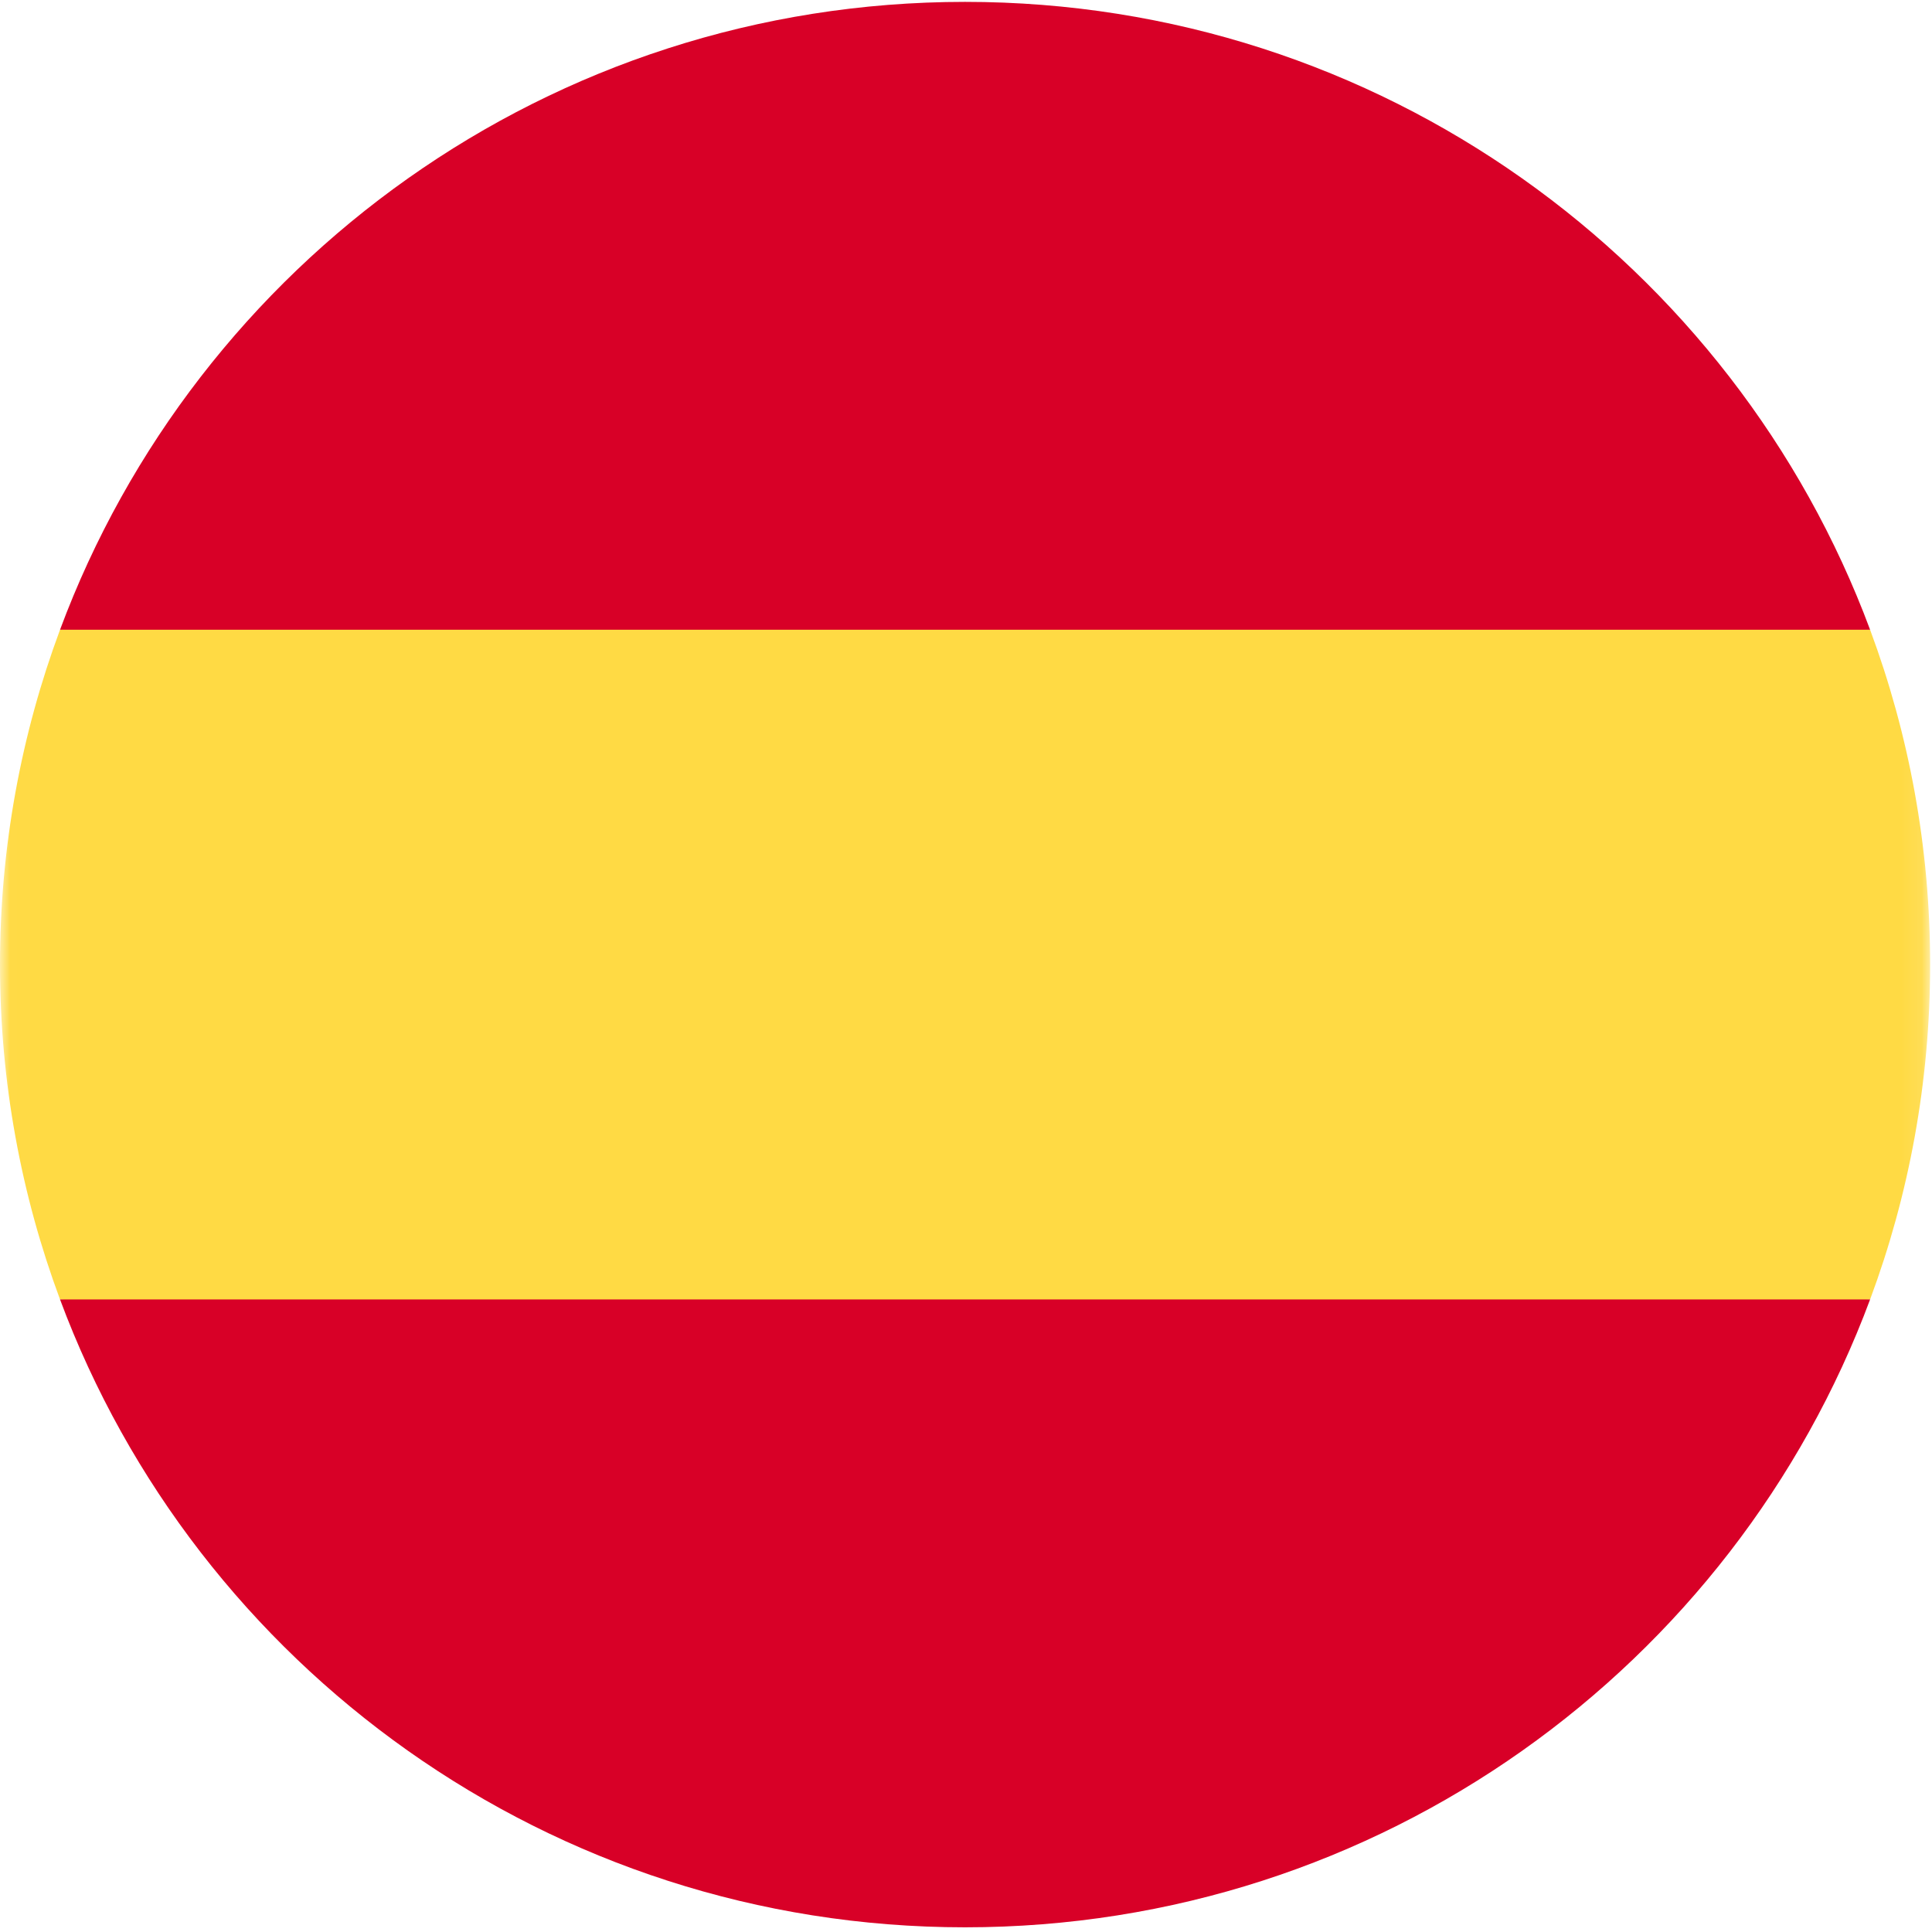 <?xml version="1.0" encoding="UTF-8"?>
<svg width="96px" height="96px" viewBox="0 0 96 96" version="1.1" xmlns="http://www.w3.org/2000/svg" xmlns:xlink="http://www.w3.org/1999/xlink">
    <title>spain</title>
    <desc>designed by Freepik from Flaticon</desc>
    <defs>
        <polygon id="path-1" points="0.014 0.037 0.014 41.634 95.907 41.634 95.907 0.037"></polygon>
    </defs>
    <g id="Page-1" stroke="none" stroke-width="1" fill="none" fill-rule="evenodd">
        <g id="spain">
            <g id="Group-3" transform="translate(0, 27.095)">
                <mask id="mask-2" fill="white">
                    <use xlink:href="#path-1"></use>
                </mask>
                <g id="Clip-2"></g>
                <path d="M0,20.835 C0,26.687 1.056,32.292 2.983,37.474 L47.953,41.634 L92.924,37.474 C94.851,32.292 95.907,26.687 95.907,20.835 C95.907,14.984 94.851,9.379 92.924,4.196 L47.953,0.037 L2.983,4.196 C1.056,9.379 0,14.984 0,20.835 Z" id="Fill-1" fill="#FFDA44" mask="url(#mask-2)"></path>
            </g>
            <path d="M92.924,31.291 C86.149,13.075 68.571,0.093 47.953,0.093 C27.335,0.093 9.758,13.075 2.983,31.291 L92.924,31.291 Z" id="Fill-4" fill="#D80027"></path>
            <path d="M2.983,64.569 C9.758,82.785 27.335,95.767 47.953,95.767 C68.571,95.767 86.149,82.785 92.924,64.569 L2.983,64.569 Z" id="Fill-5" fill="#D80027"></path>
        </g>
    </g>
</svg>